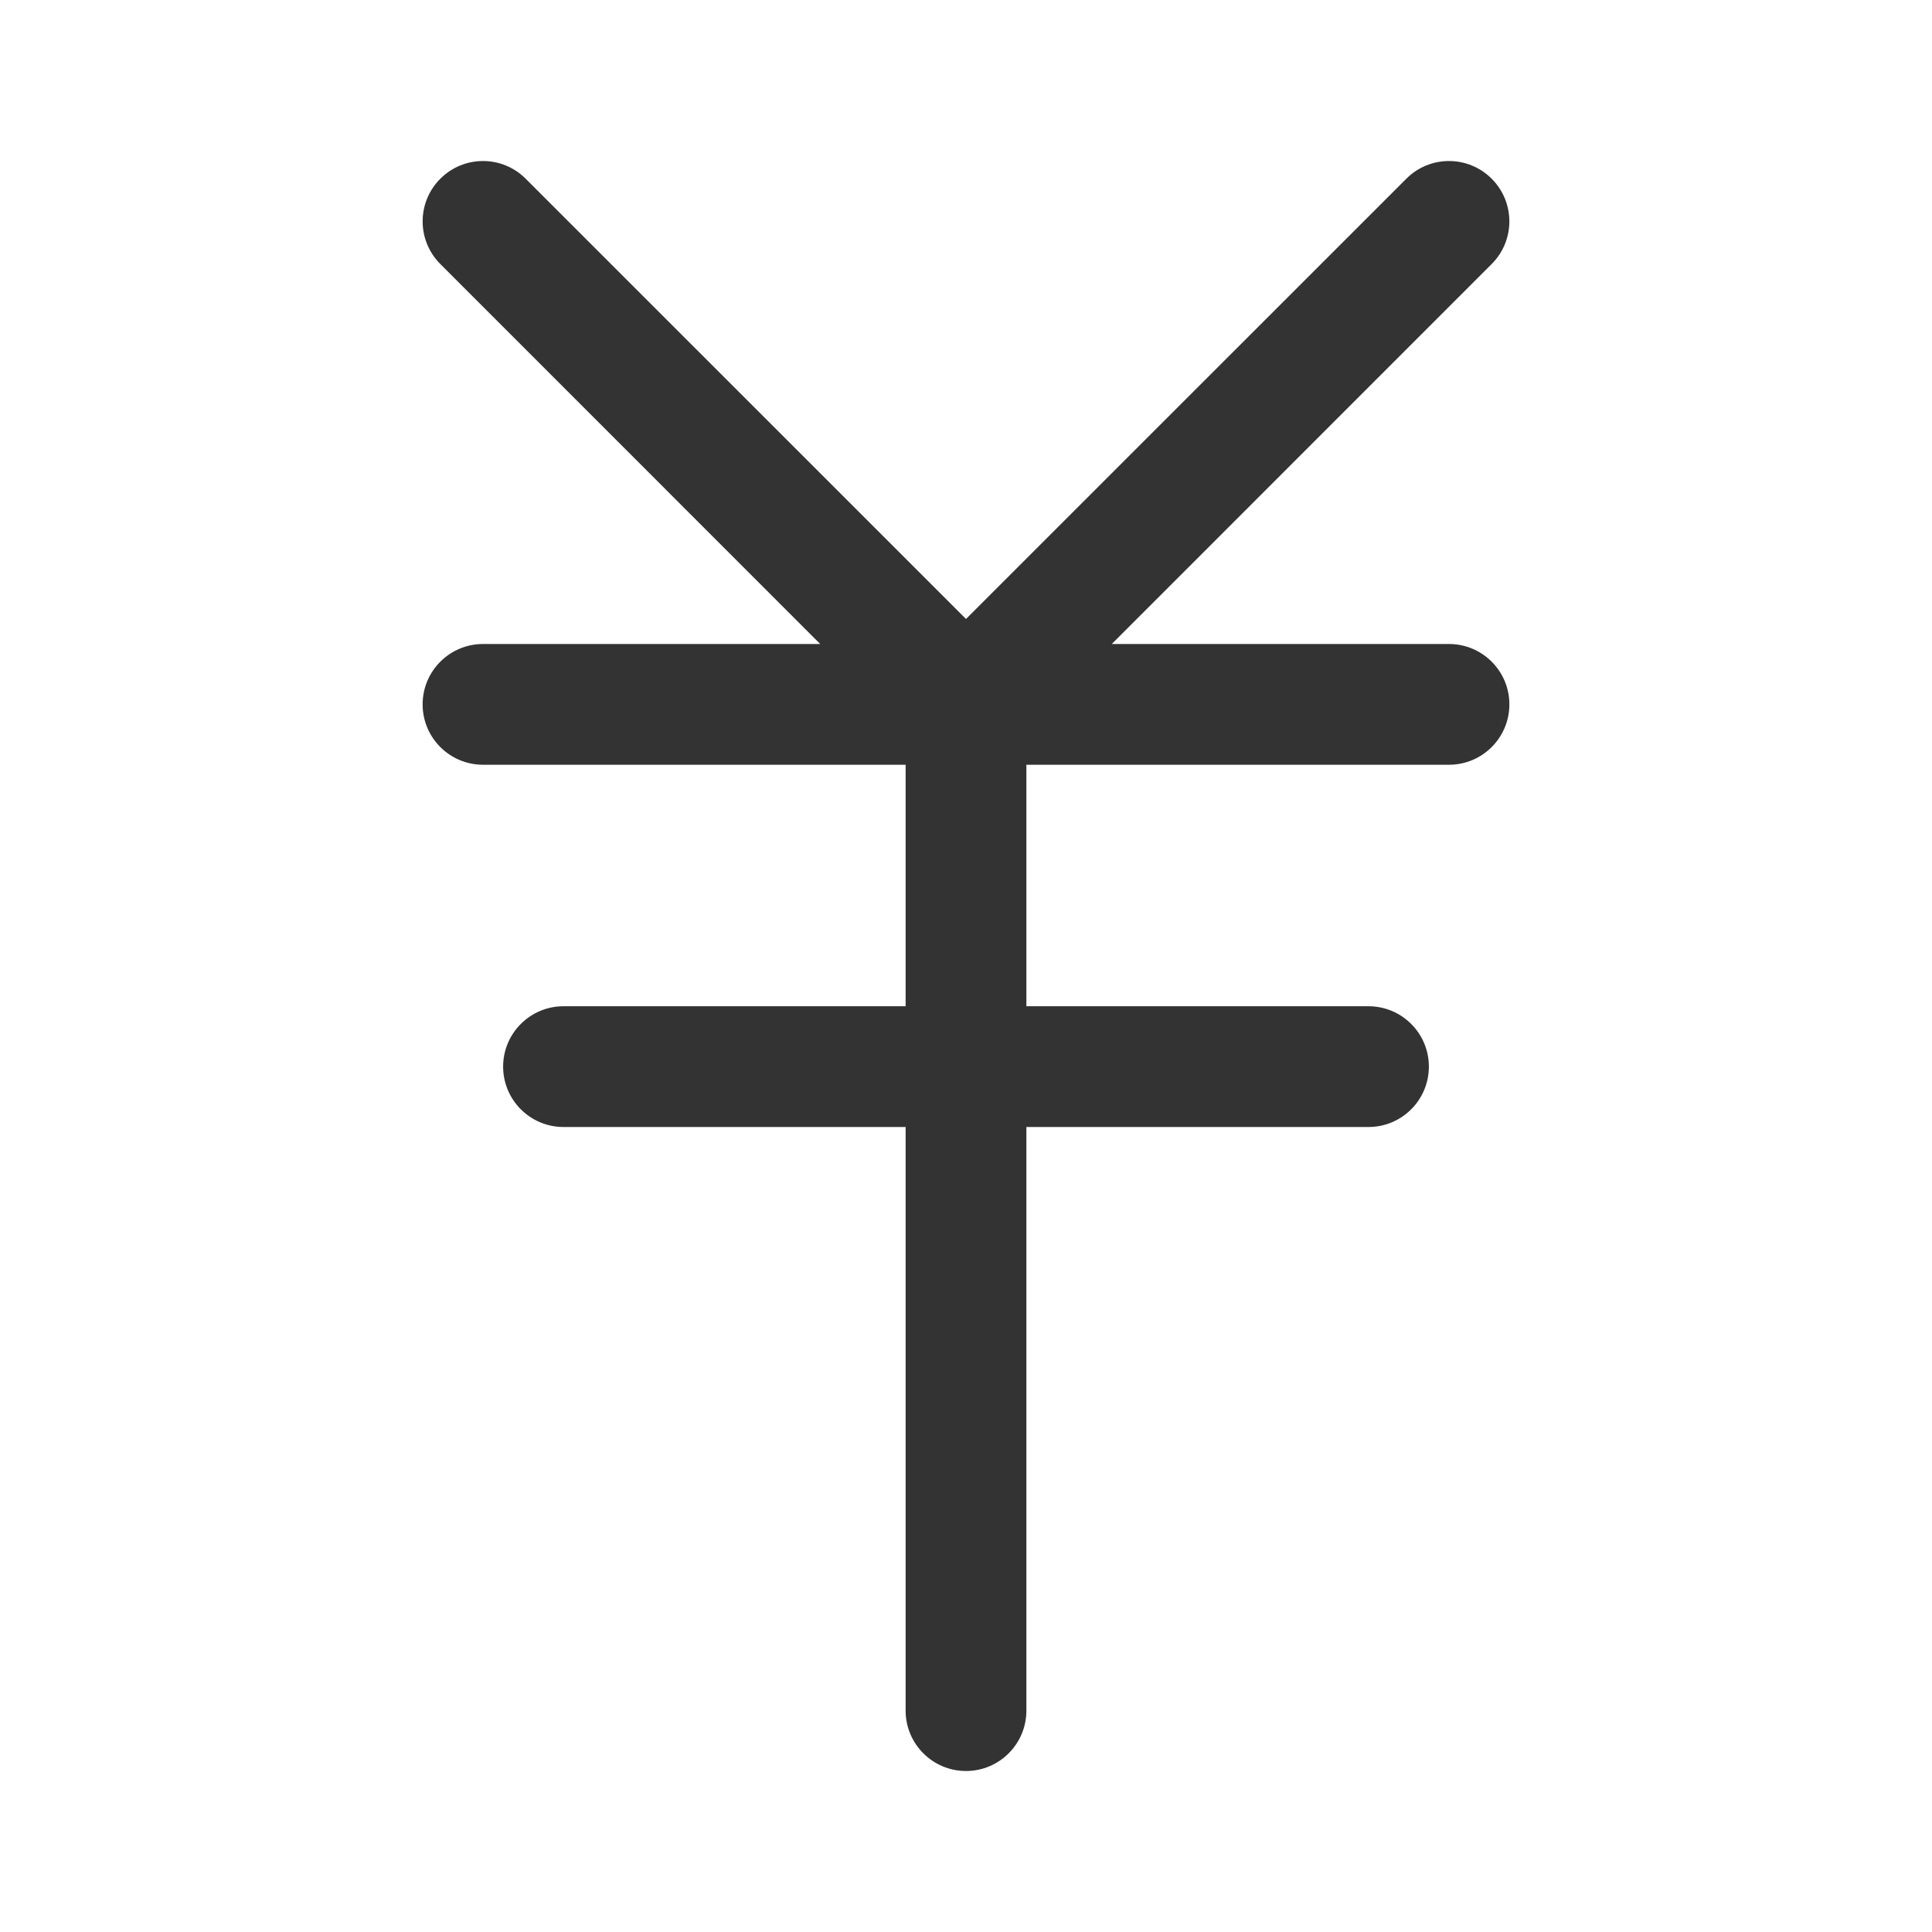 <svg width="24" height="24" viewBox="0 0 24 24" fill="none" xmlns="http://www.w3.org/2000/svg">
<g clip-path="url(#clip0_2627_42225)">
<path d="M5.47 2.22C5.763 1.927 6.237 1.927 6.53 2.22L12 7.689L17.47 2.22C17.763 1.927 18.237 1.927 18.53 2.22C18.823 2.513 18.823 2.987 18.53 3.28L13.811 8H18C18.414 8 18.75 8.336 18.75 8.75C18.75 9.164 18.414 9.5 18 9.5H12.75V12.5H17C17.414 12.5 17.75 12.836 17.75 13.25C17.75 13.664 17.414 14 17 14H12.75V21.25C12.75 21.664 12.414 22 12 22C11.586 22 11.25 21.664 11.25 21.25V14H7C6.586 14 6.25 13.664 6.25 13.25C6.25 12.836 6.586 12.5 7 12.5H11.25V9.5H6C5.586 9.5 5.25 9.164 5.25 8.75C5.25 8.336 5.586 8 6 8H10.189L5.47 3.28C5.177 2.987 5.177 2.513 5.47 2.22Z" fill="#333333"/>
</g>
<defs>
<clipPath id="clip0_2627_42225">
<rect width="24" height="24" fill="white"/>
</clipPath>
</defs>
</svg>

